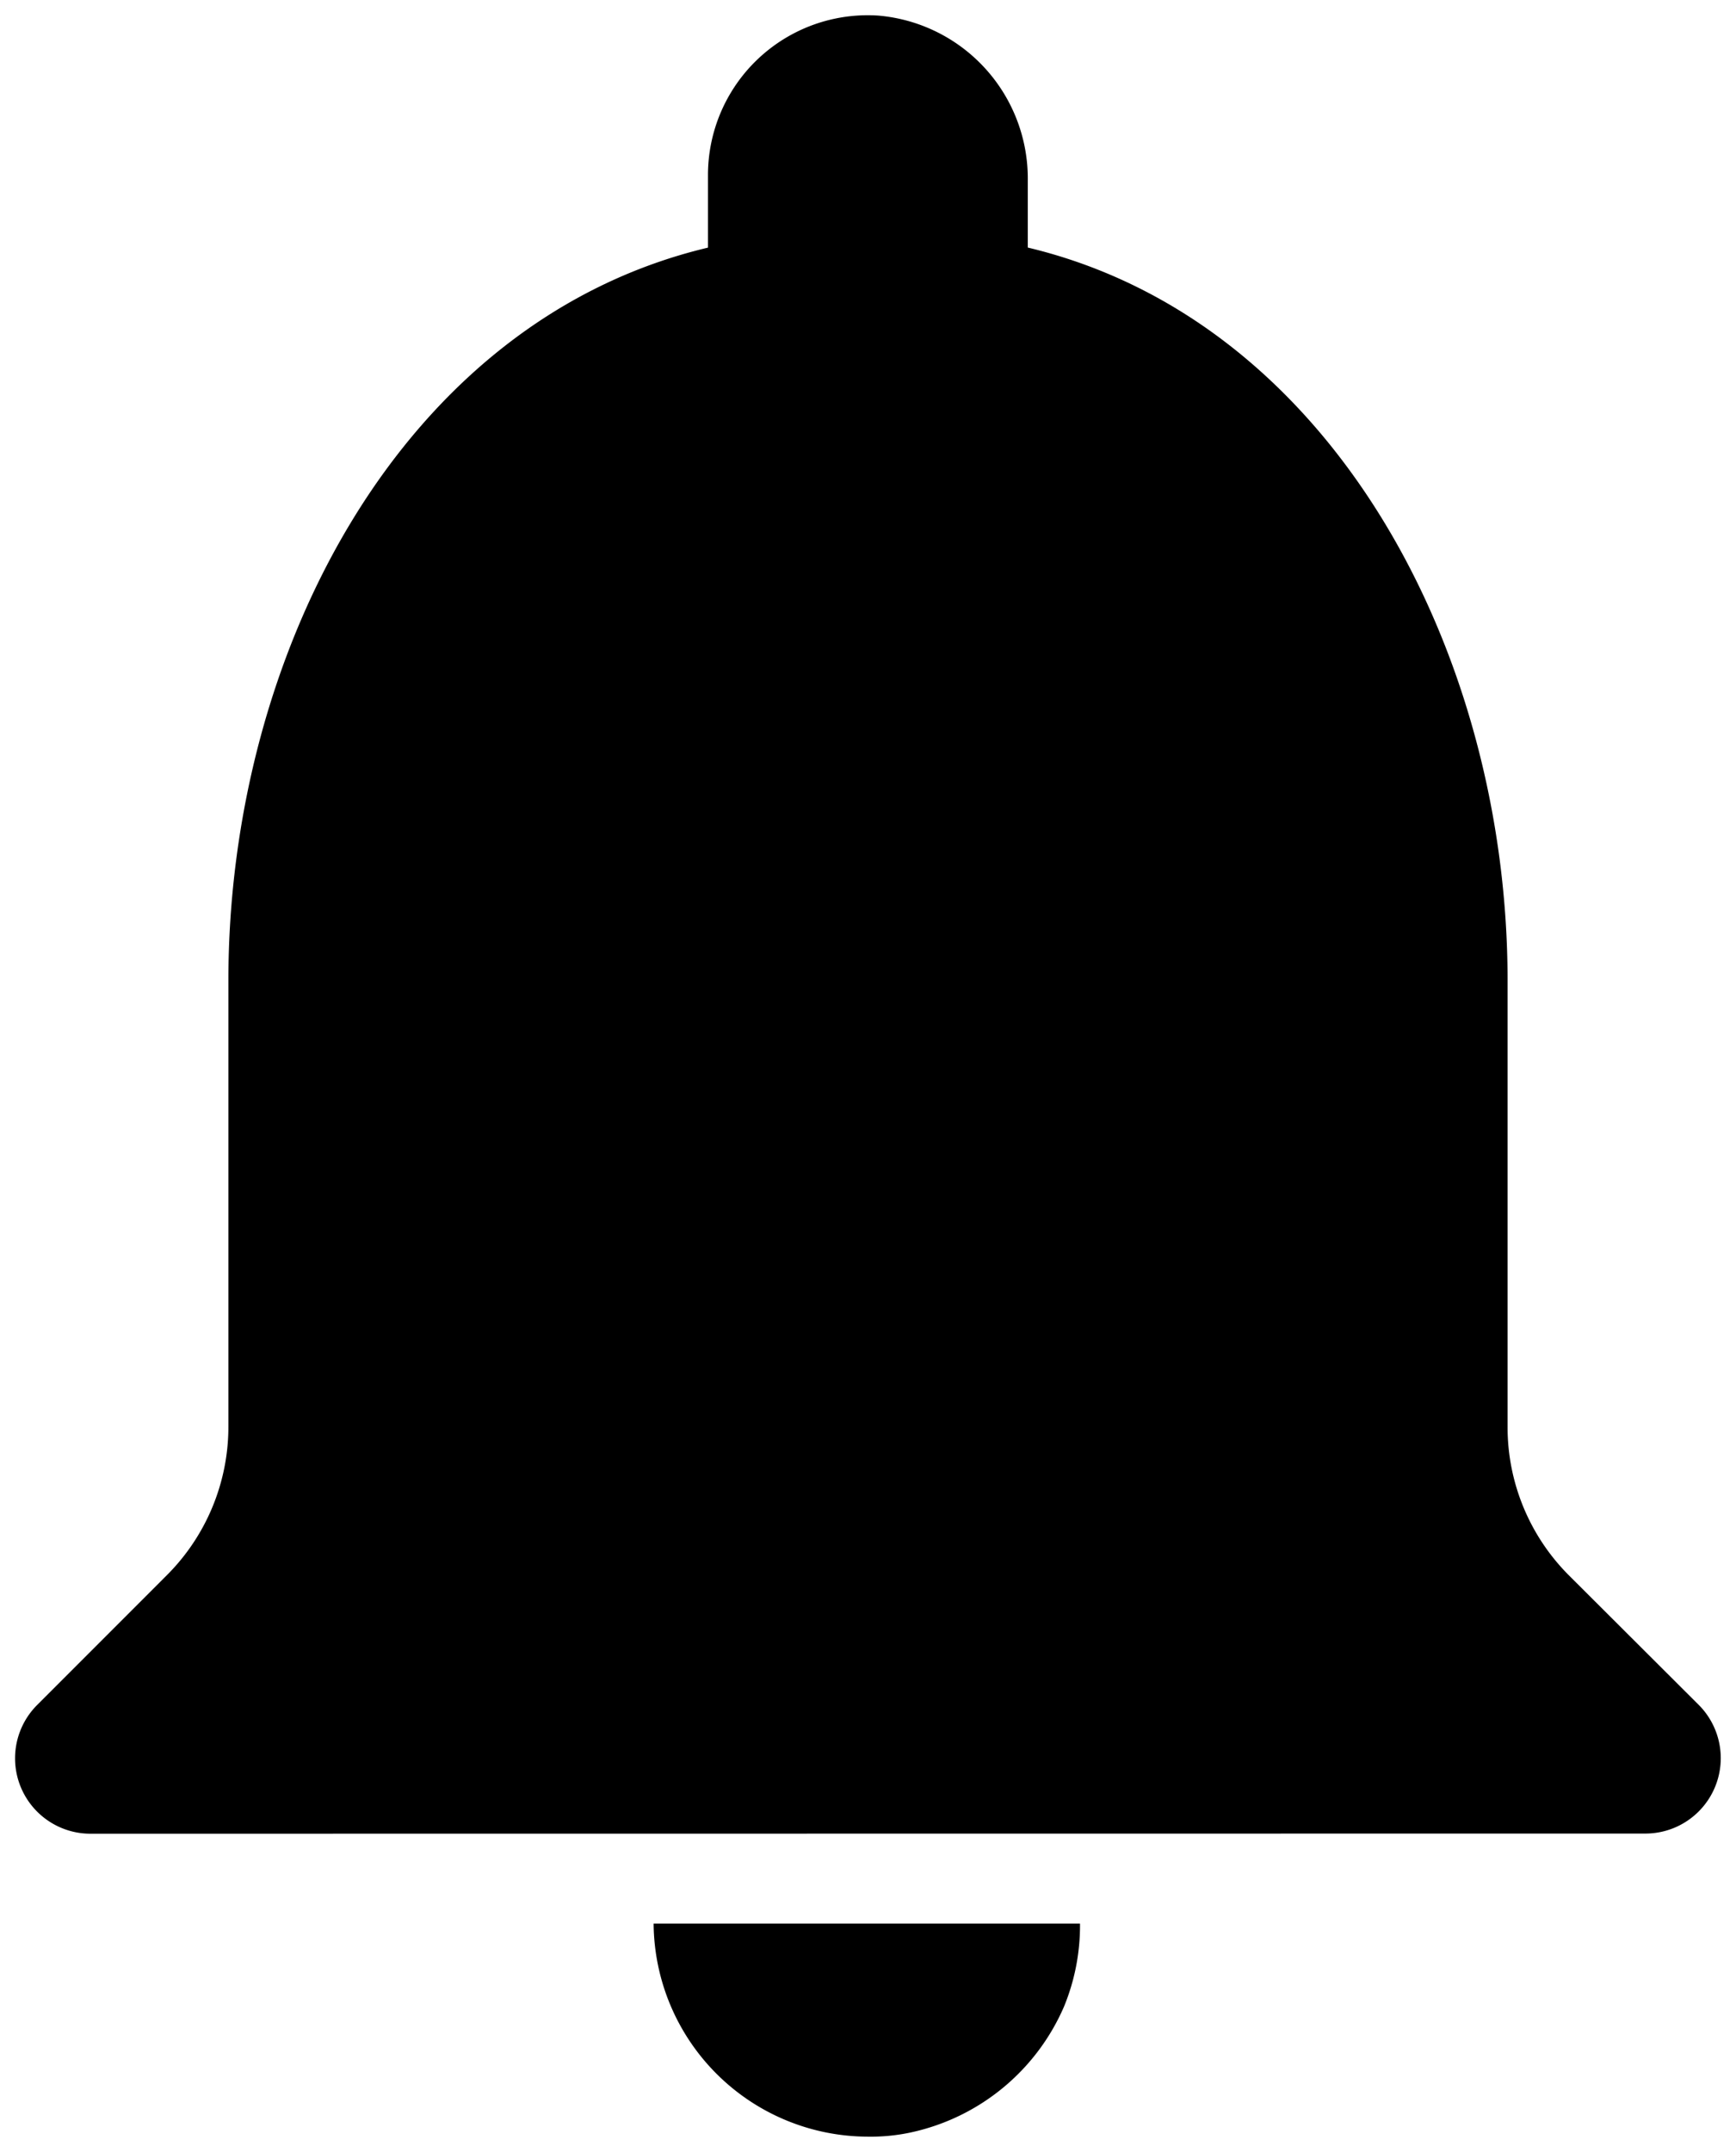 <svg xmlns="http://www.w3.org/2000/svg" width="57.045" height="70.686" viewBox="0 0 57.045 70.686">
  <path id="Notification-Icon-SVG-03cde" d="M20.978,62.685H34.989a7,7,0,0,1-.525,2.726,7.122,7.122,0,0,1-5.044,4.137,6.256,6.256,0,0,1-1.4.136A7.054,7.054,0,0,1,20.978,62.685ZM2.48,59.733A2.477,2.477,0,0,1,.725,55.5l4.26-4.261a6.891,6.891,0,0,0,2.02-4.869V31.711c0-10.794,5.711-21.69,15.759-24.079V5.255A5.25,5.25,0,0,1,28.359.01a5.373,5.373,0,0,1,4.914,5.42v2.2c10.017,2.39,15.766,13.325,15.766,24.079V46.375a6.884,6.884,0,0,0,2.013,4.869L55.319,55.5a2.477,2.477,0,0,1-1.754,4.228Z" transform="translate(0.5 0.502)" stroke="rgba(0,0,0,0)" stroke-miterlimit="10" stroke-width="1"/>
</svg>
